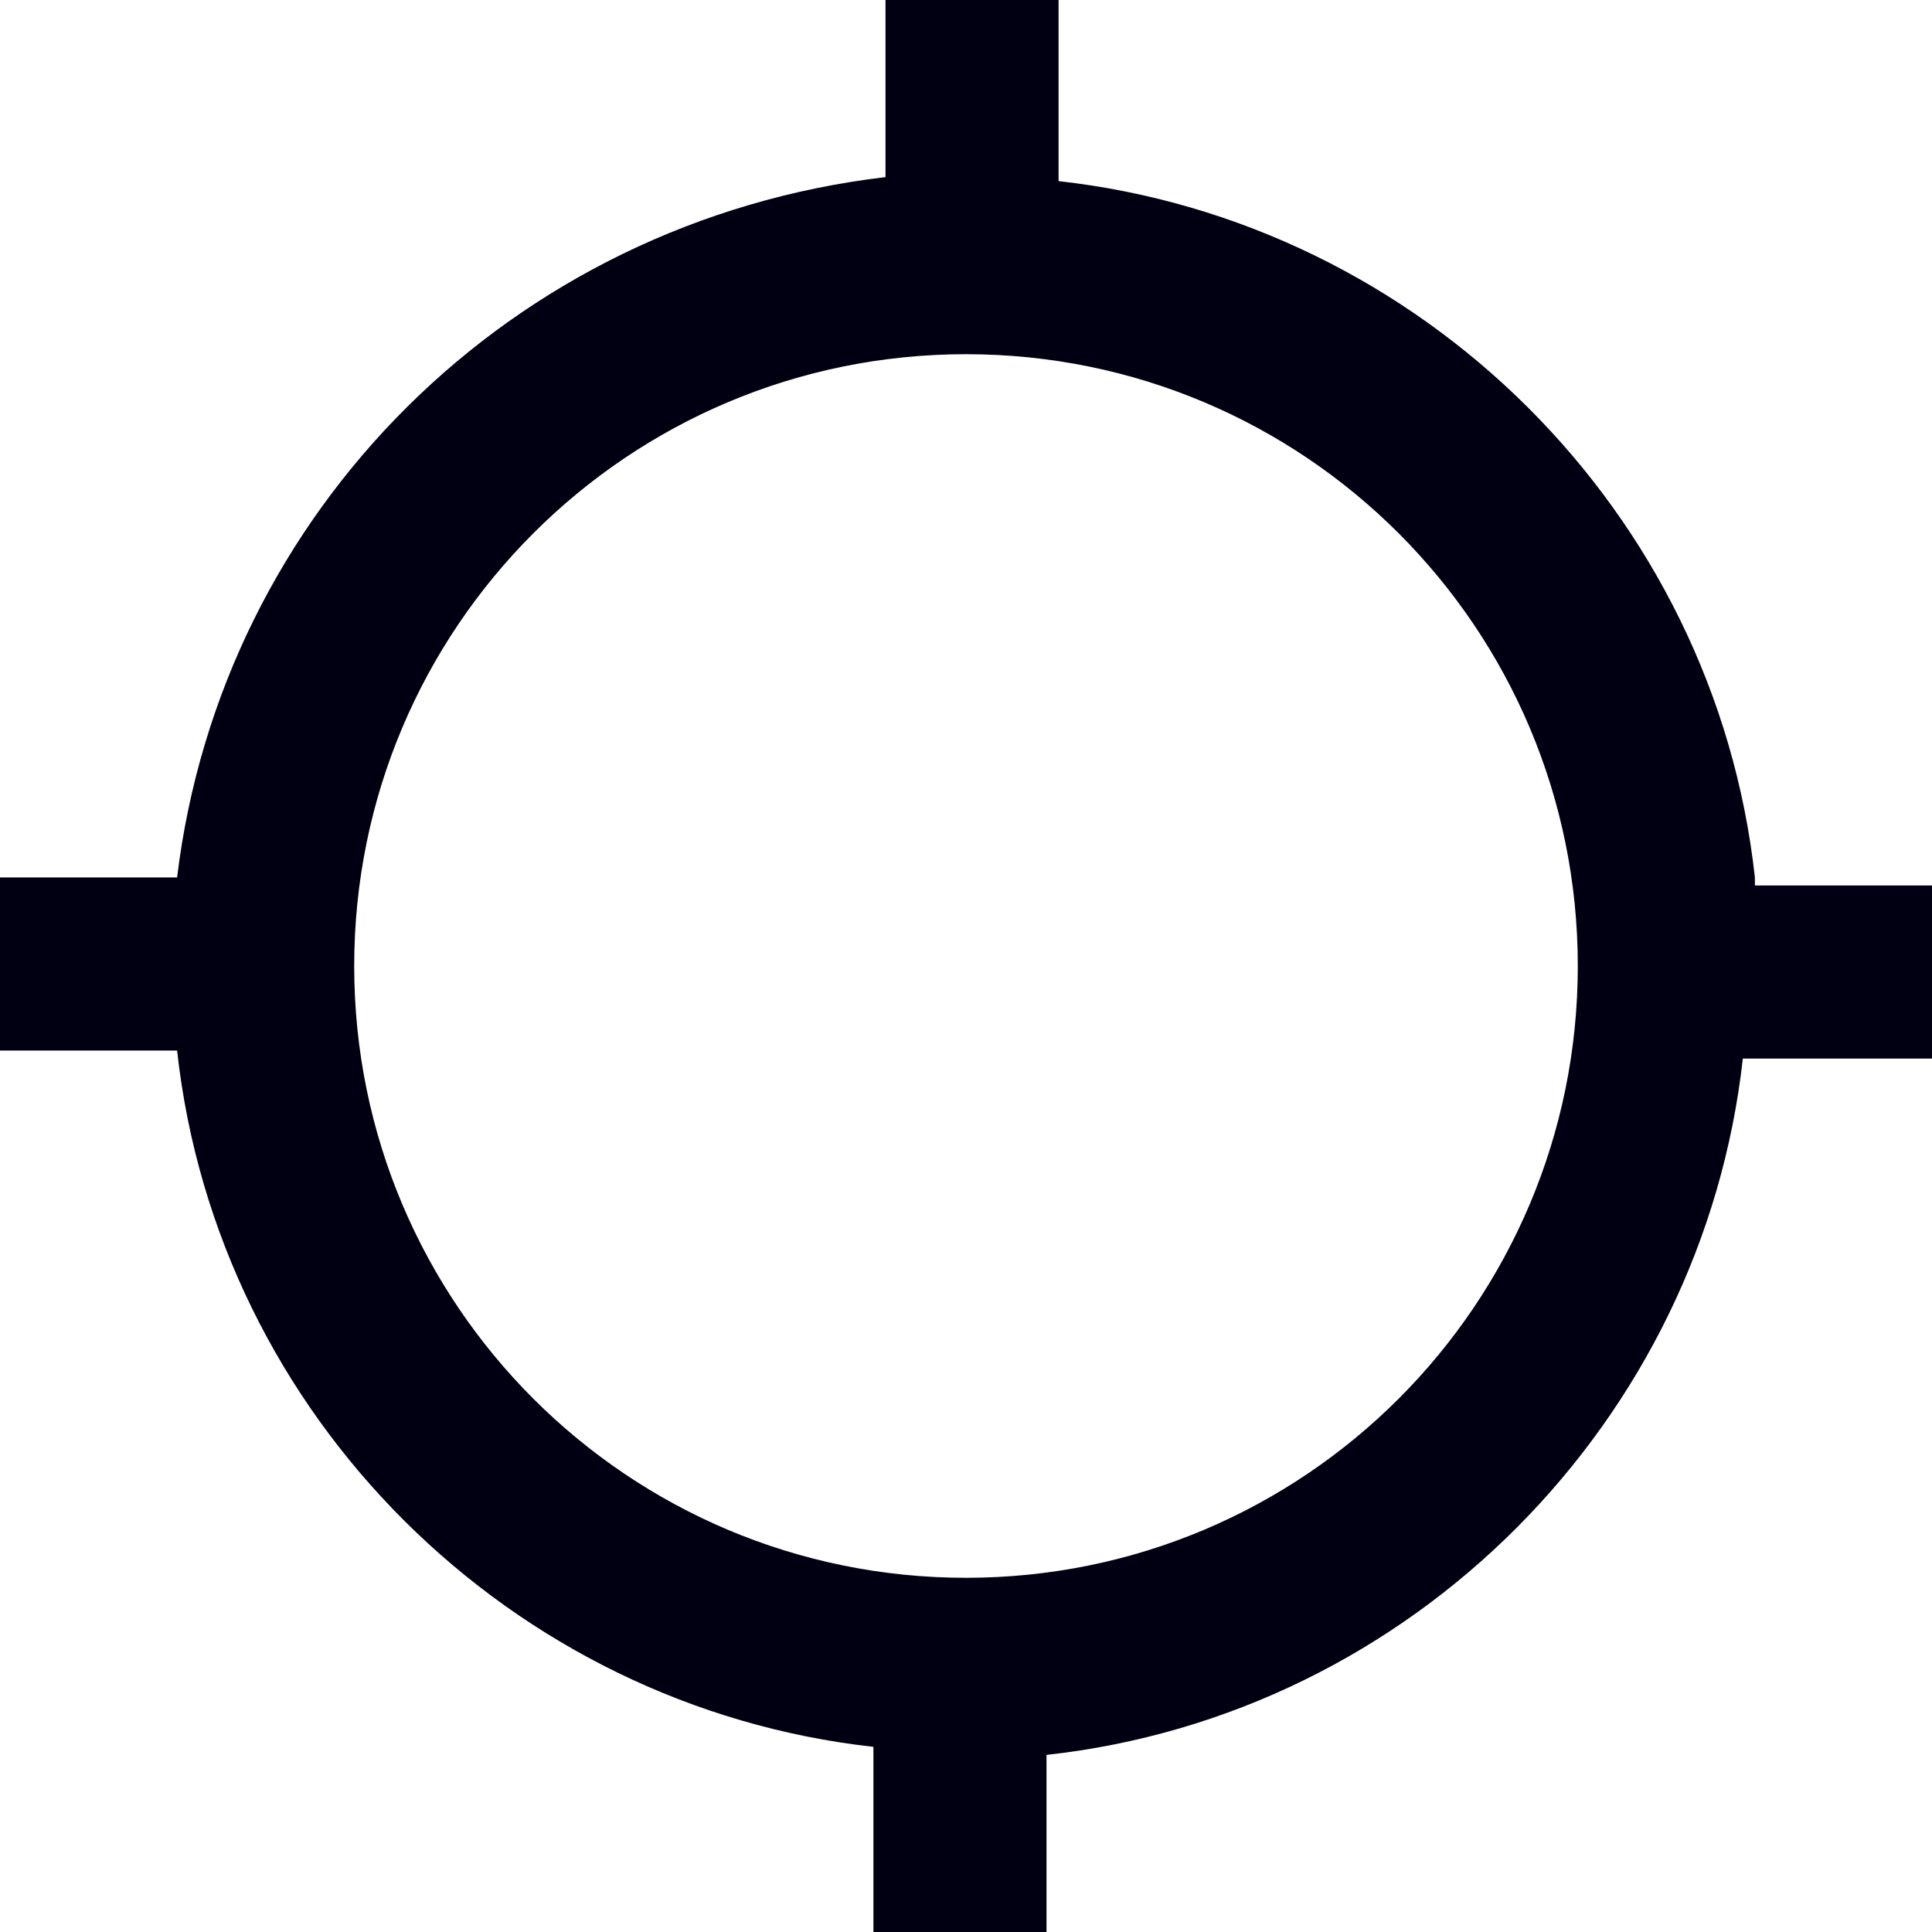 <svg enable-background="new 0 0 48 48" viewBox="0 0 48 48" xmlns="http://www.w3.org/2000/svg"><path d="m0 0h48v48h-48z" fill="none"/><path d="m43.6 21.8c-1-9.1-8.3-16.3-17.3-17.3v-4.5h-4.3v4.4c-9.3 1.1-16.5 8.3-17.6 17.4h-4.4v4.3h4.4c1 9.1 8.3 16.3 17.3 17.3v4.6h4.3v-4.4c9.1-1 16.3-8.3 17.3-17.3h4.7v-4.3h-4.4zm-19.6 17.4c-8.4 0-15.2-6.8-15.2-15.2s6.8-15.2 15.2-15.2 15.2 6.8 15.2 15.2-6.8 15.2-15.2 15.2z" fill="#000012"/></svg>